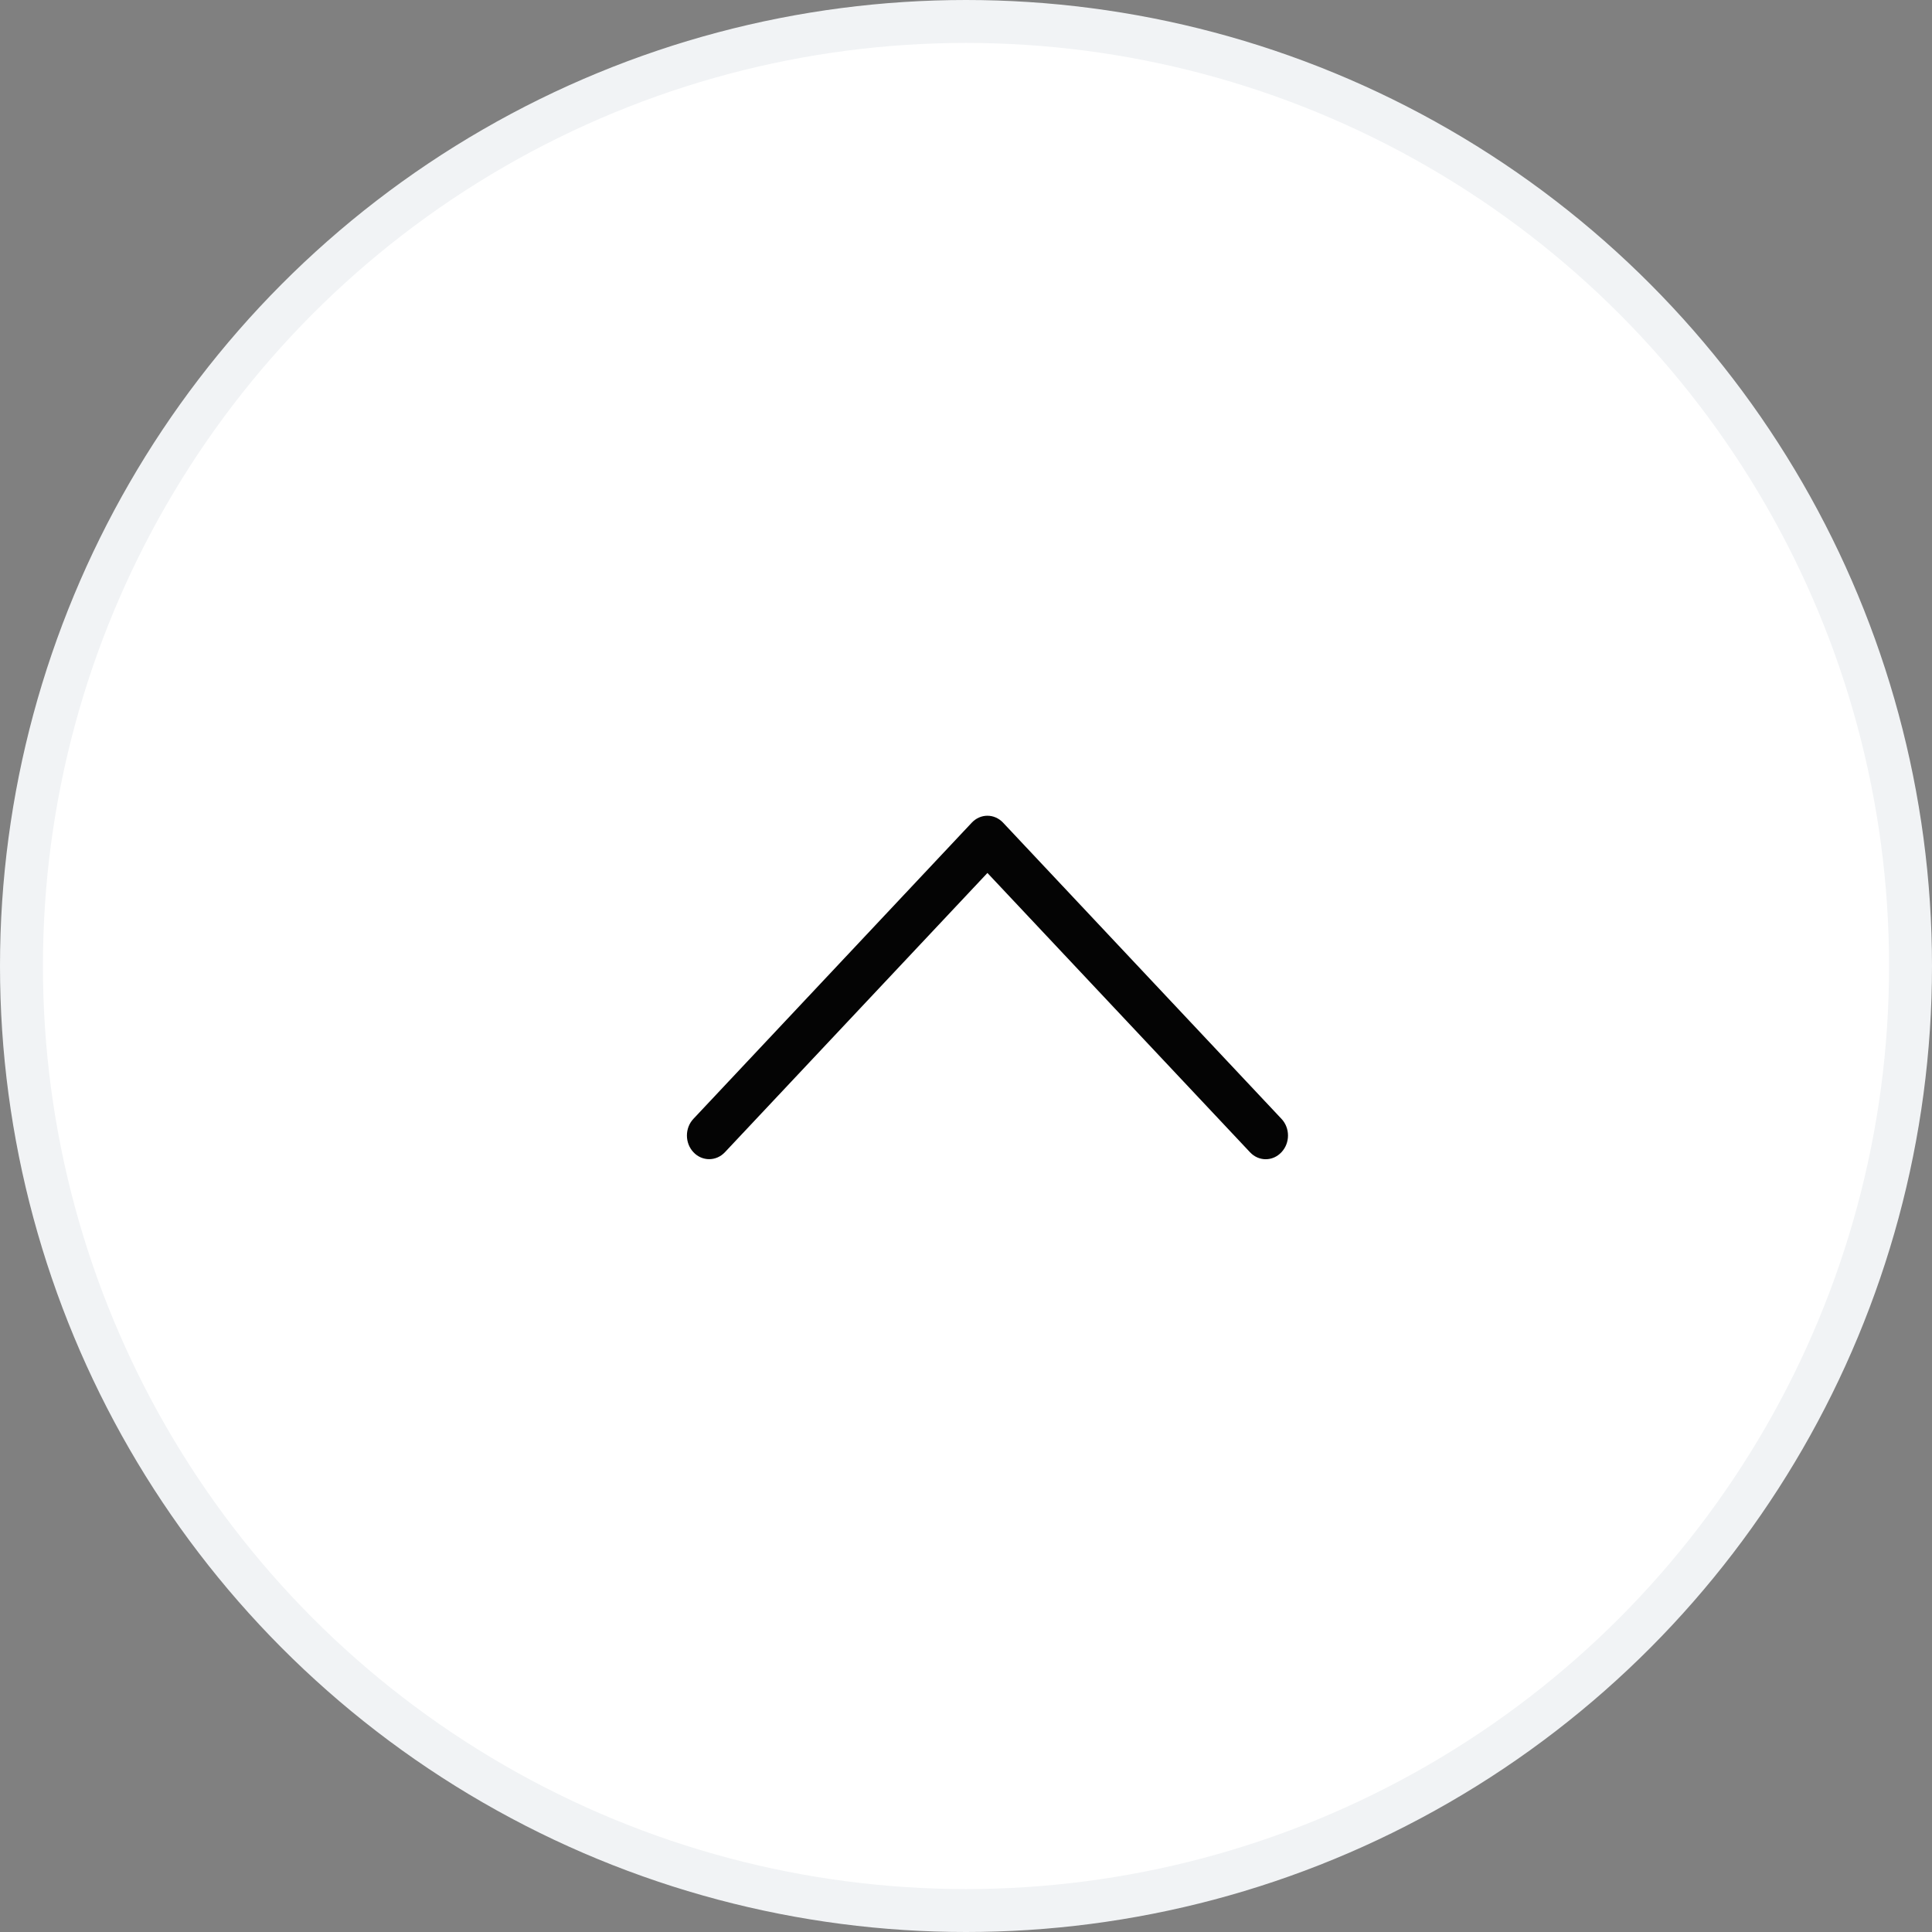 <svg width="45" height="45" viewBox="0 0 45 45" fill="none" xmlns="http://www.w3.org/2000/svg">
<rect x="0" y="0" width="45" height="45" fill="#808080" stroke="none"/>
<circle cx="22.5" cy="22.5" r="22" fill="white" stroke="#F1F3F5"/>
<path d="M22.999 19C23.131 19 23.264 19.055 23.365 19.163L29.847 26.059C30.051 26.274 30.051 26.623 29.847 26.838C29.645 27.055 29.317 27.055 29.115 26.838L22.999 20.333L16.884 26.838C16.682 27.053 16.354 27.053 16.152 26.838C15.949 26.623 15.949 26.274 16.152 26.059L22.633 19.163C22.734 19.055 22.866 19 22.999 19Z" fill="#040404"/>
</svg>
